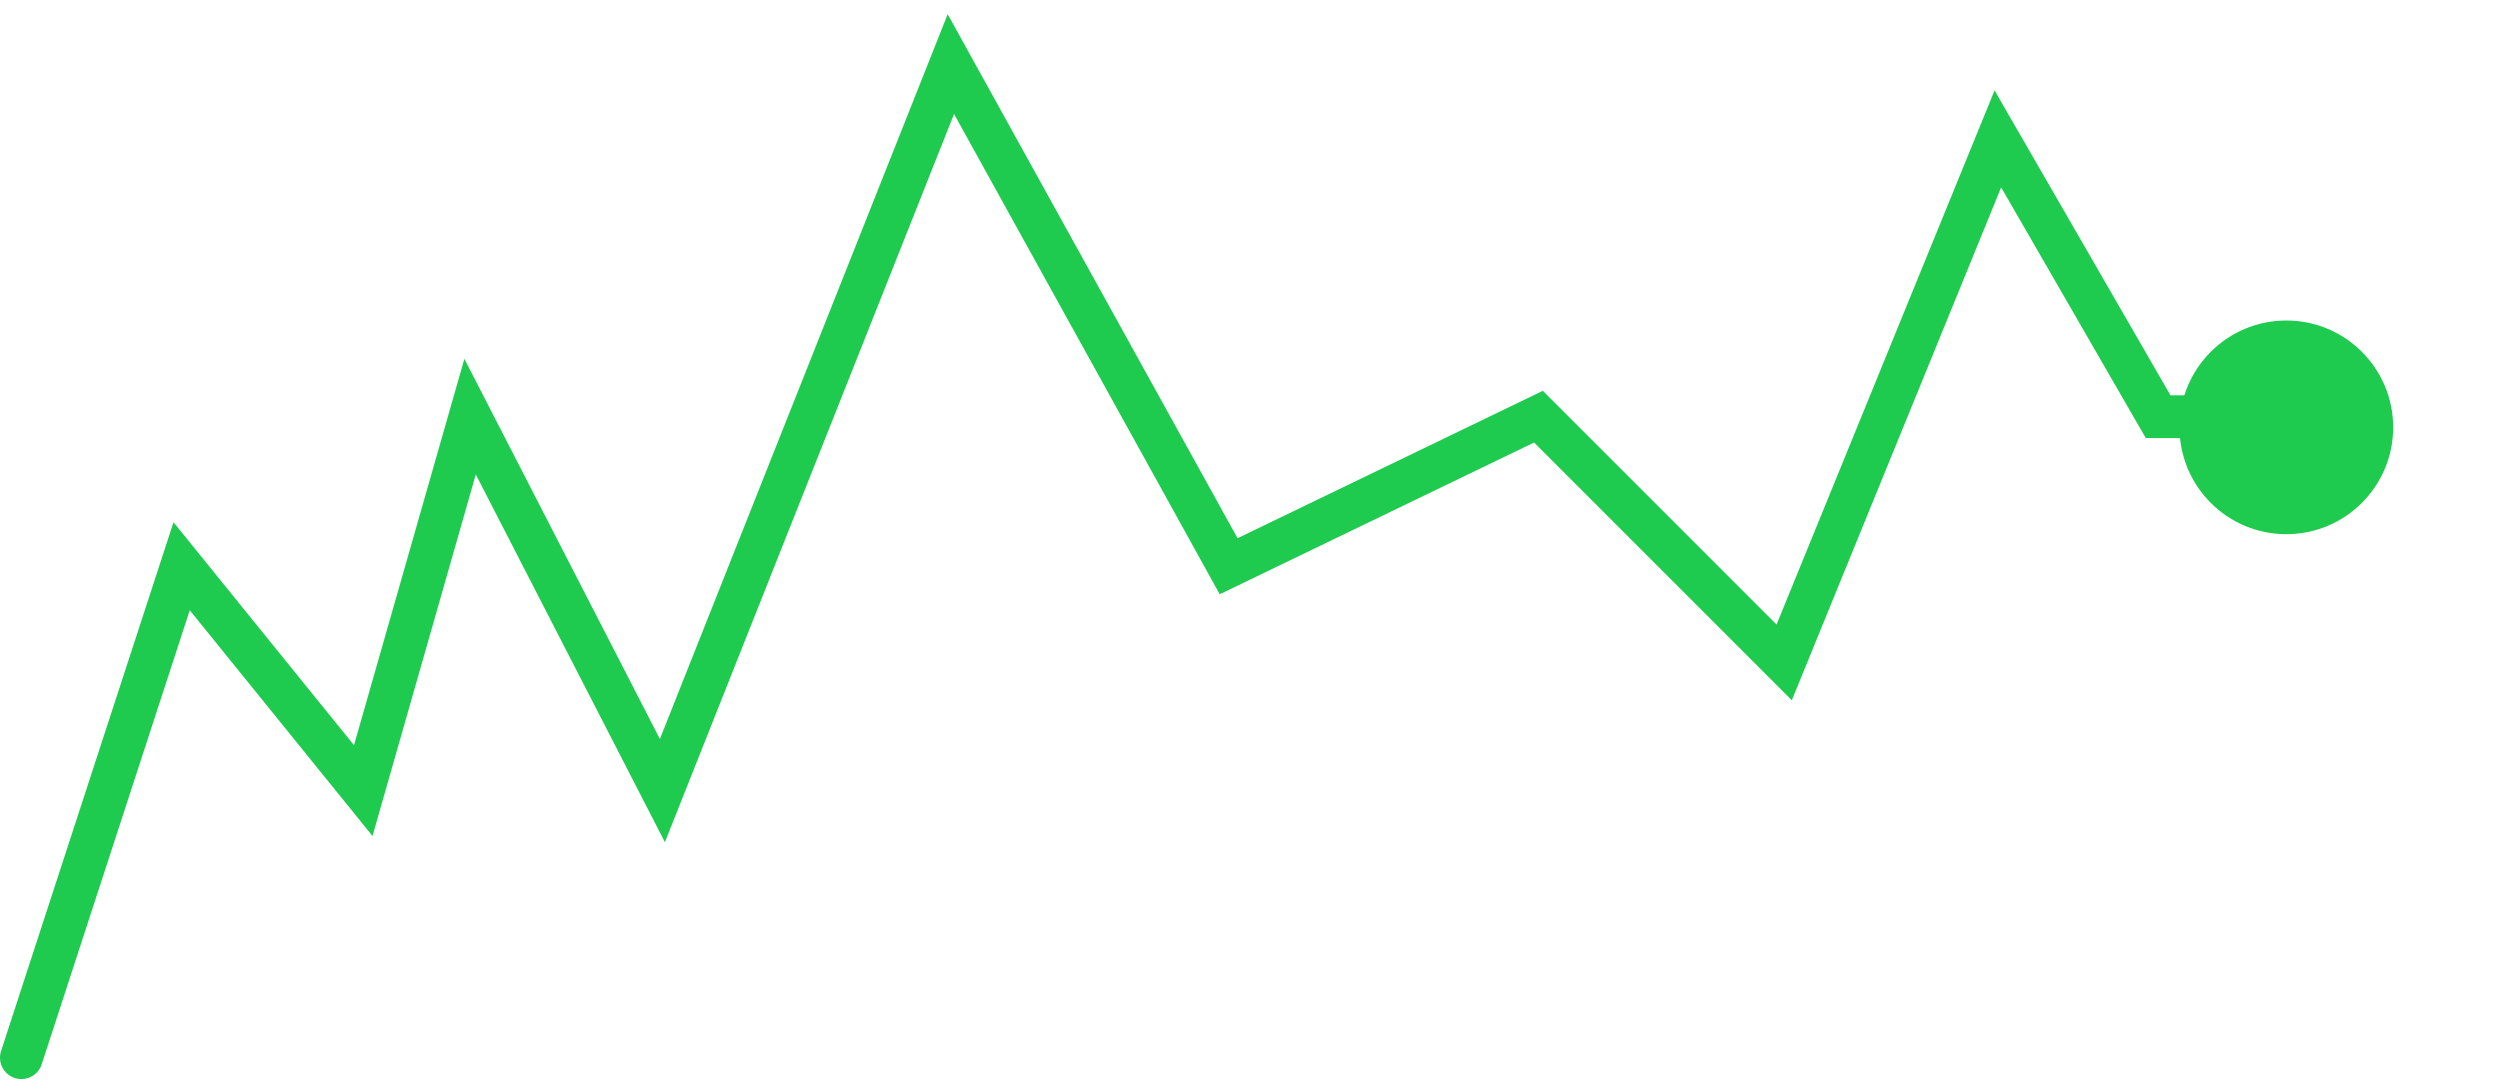 <svg width="117" height="51" viewBox="0 0 117 51" fill="none" xmlns="http://www.w3.org/2000/svg">
<g filter="url(#filter0_f_1238_183)">
<circle cx="107" cy="20" r="5" fill="#1ECB4F"/>
</g>
<path d="M1 49.5L8.5 26.5L17 37L22 19.5L31 37L44.5 3L57.5 26.5L72 19.5L83.5 31L93.5 6.5L101 19.5H108" stroke="#1ECB4F" stroke-width="2" stroke-linecap="round"/>
<defs>
<filter id="filter0_f_1238_183" x="97" y="10" width="20" height="20" filterUnits="userSpaceOnUse" color-interpolation-filters="sRGB">
<feFlood flood-opacity="0" result="BackgroundImageFix"/>
<feBlend mode="normal" in="SourceGraphic" in2="BackgroundImageFix" result="shape"/>
<feGaussianBlur stdDeviation="2.5" result="effect1_foregroundBlur_1238_183"/>
</filter>
</defs>
</svg>
